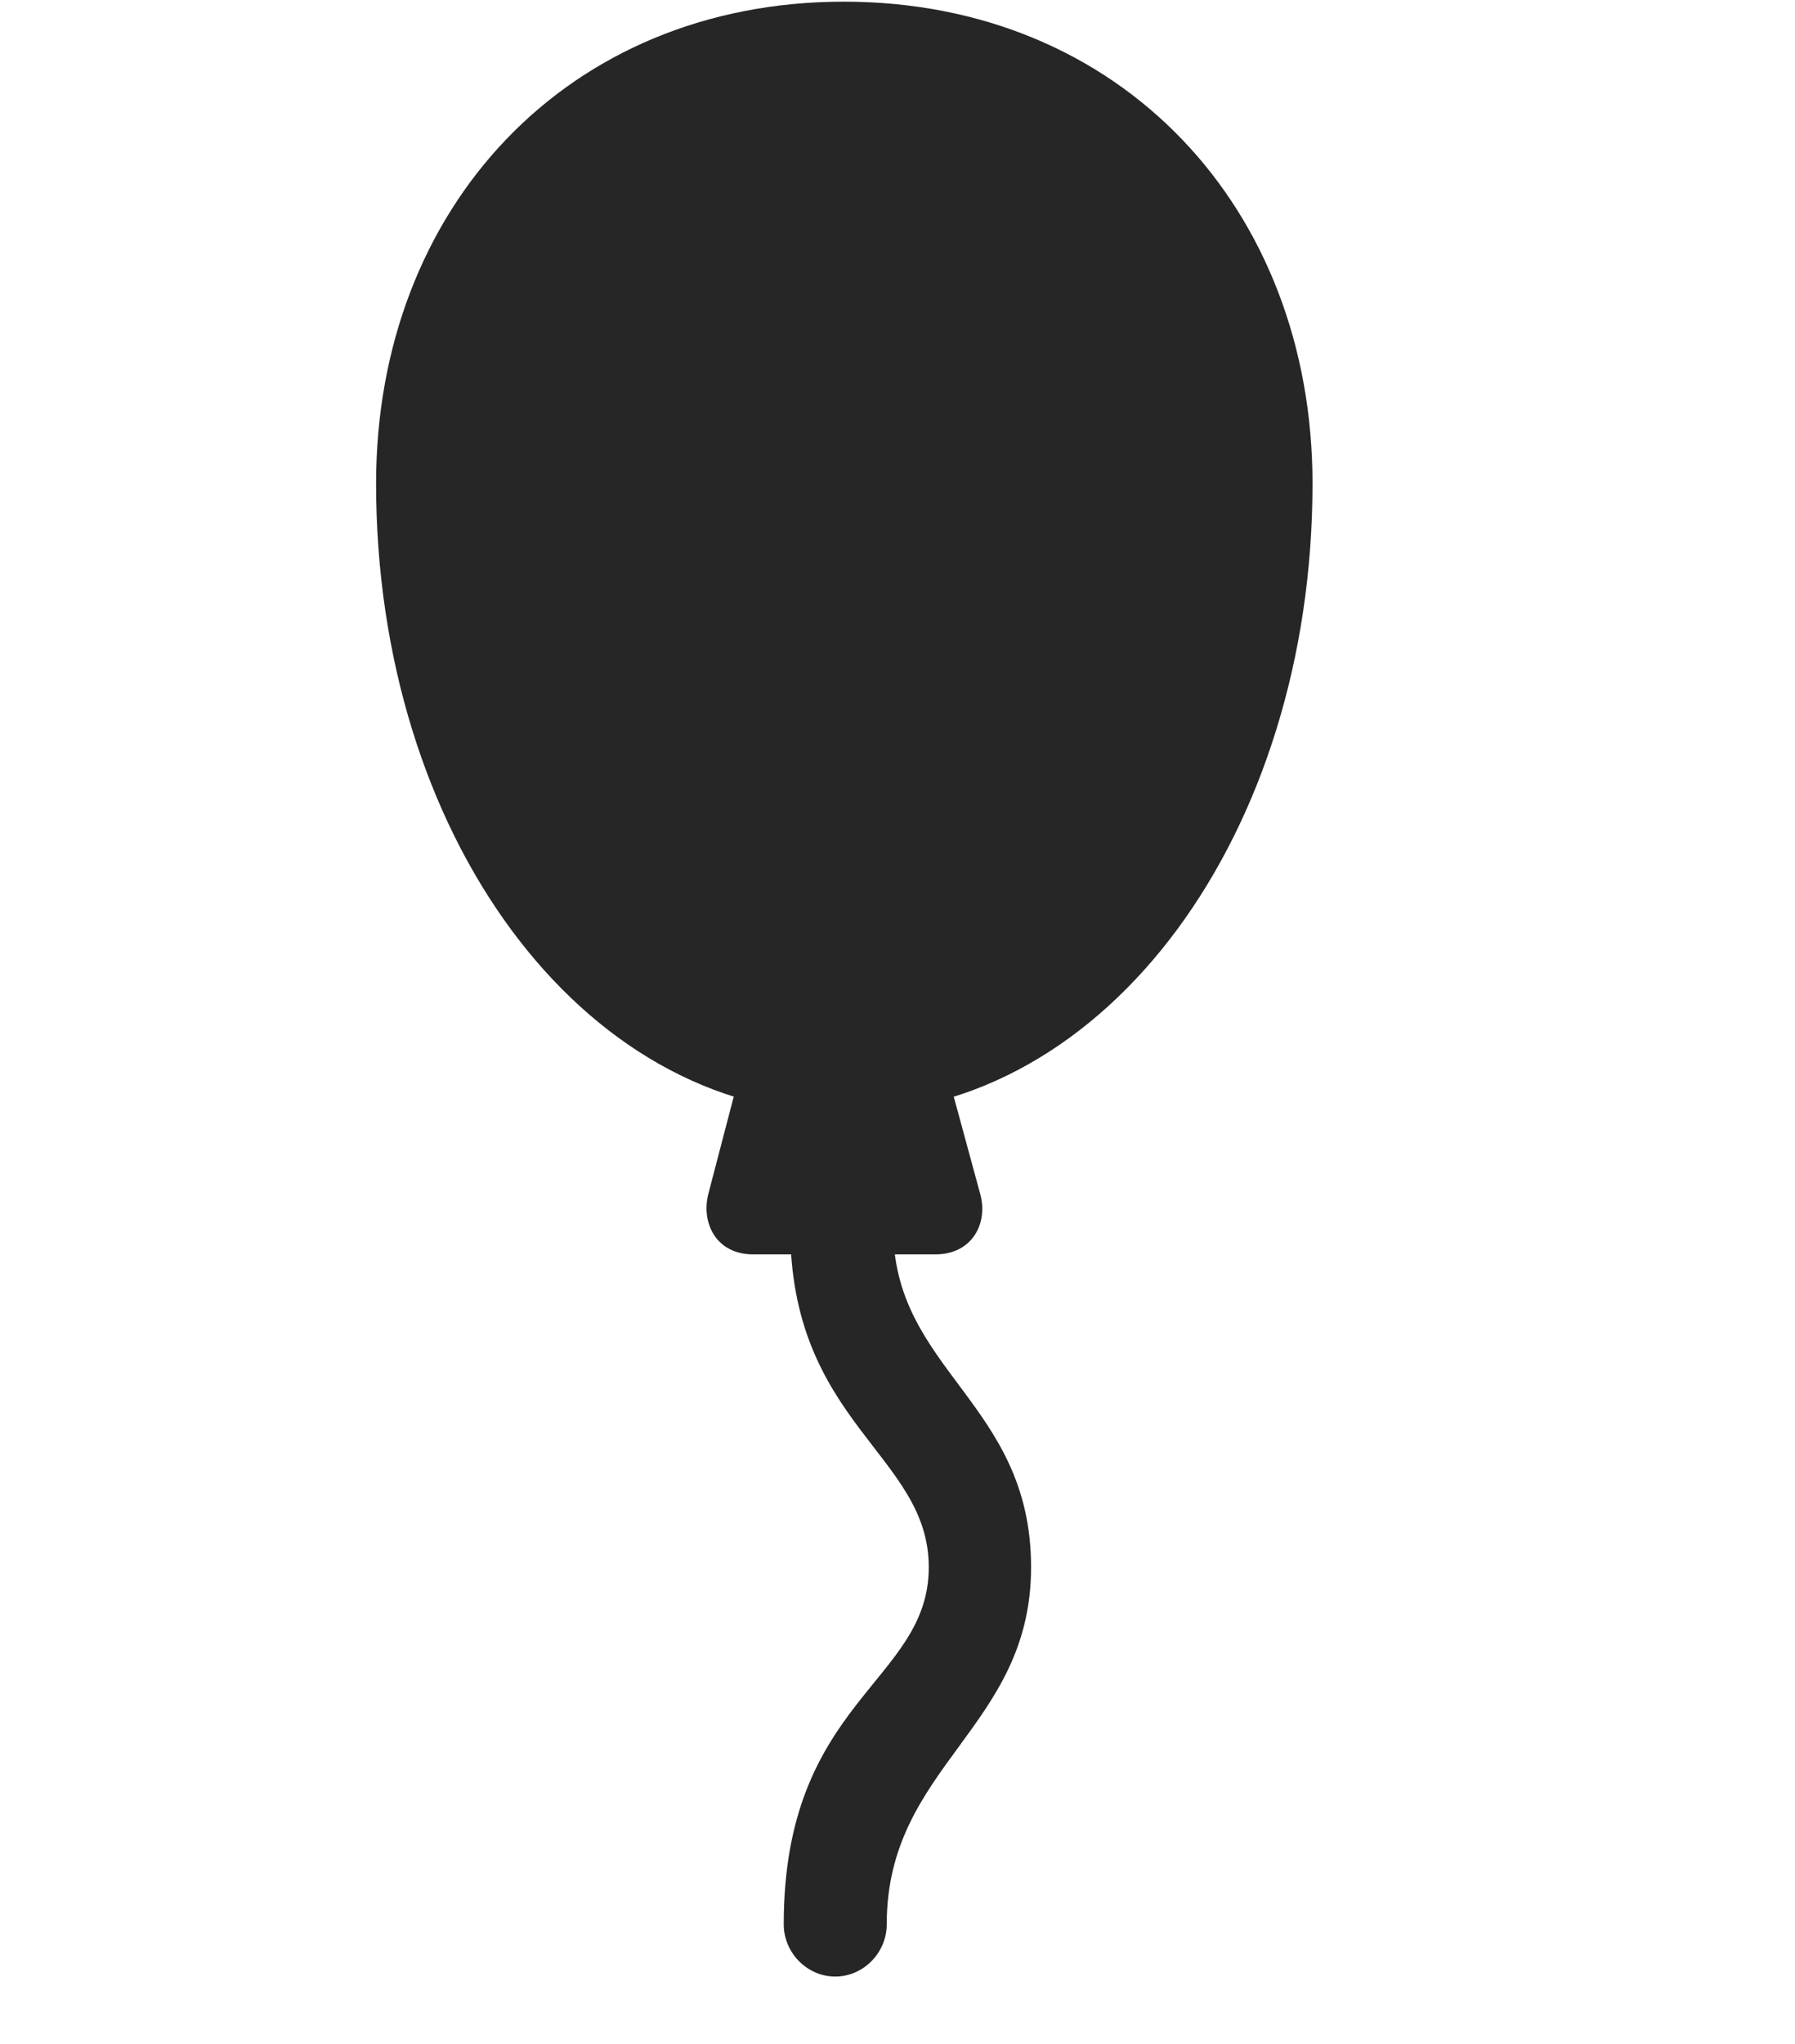 <svg width="29" height="33" viewBox="0 0 29 33" fill="currentColor" xmlns="http://www.w3.org/2000/svg">
<g clip-path="url(#clip0_2207_35177)">
<path d="M13.634 17.98C17.888 17.98 21.205 13.456 21.205 7.808C21.205 3.366 18.111 0.027 13.634 0.027C9.158 0.027 6.076 3.366 6.076 7.808C6.076 13.456 9.38 17.98 13.634 17.98ZM11.994 17.171L11.443 19.28C11.326 19.749 11.572 20.253 12.169 20.253H15.111C15.709 20.253 15.966 19.749 15.837 19.28L15.263 17.171H11.994ZM13.494 31.913C13.951 31.913 14.326 31.527 14.326 31.07C14.326 28.503 16.658 27.905 16.658 25.304C16.658 22.632 14.408 22.128 14.431 19.796H12.767C12.755 22.984 15.005 23.476 15.005 25.304C15.005 27.167 12.662 27.448 12.662 31.07C12.662 31.527 13.037 31.913 13.494 31.913Z" fill="currentColor" fill-opacity="0.85"/>
</g>
<defs>
<clipPath id="clip0_2207_35177">
<rect width="15.129" height="32.051" fill="currentColor" transform="translate(6.076 0.027)"/>
</clipPath>
</defs>
</svg>
